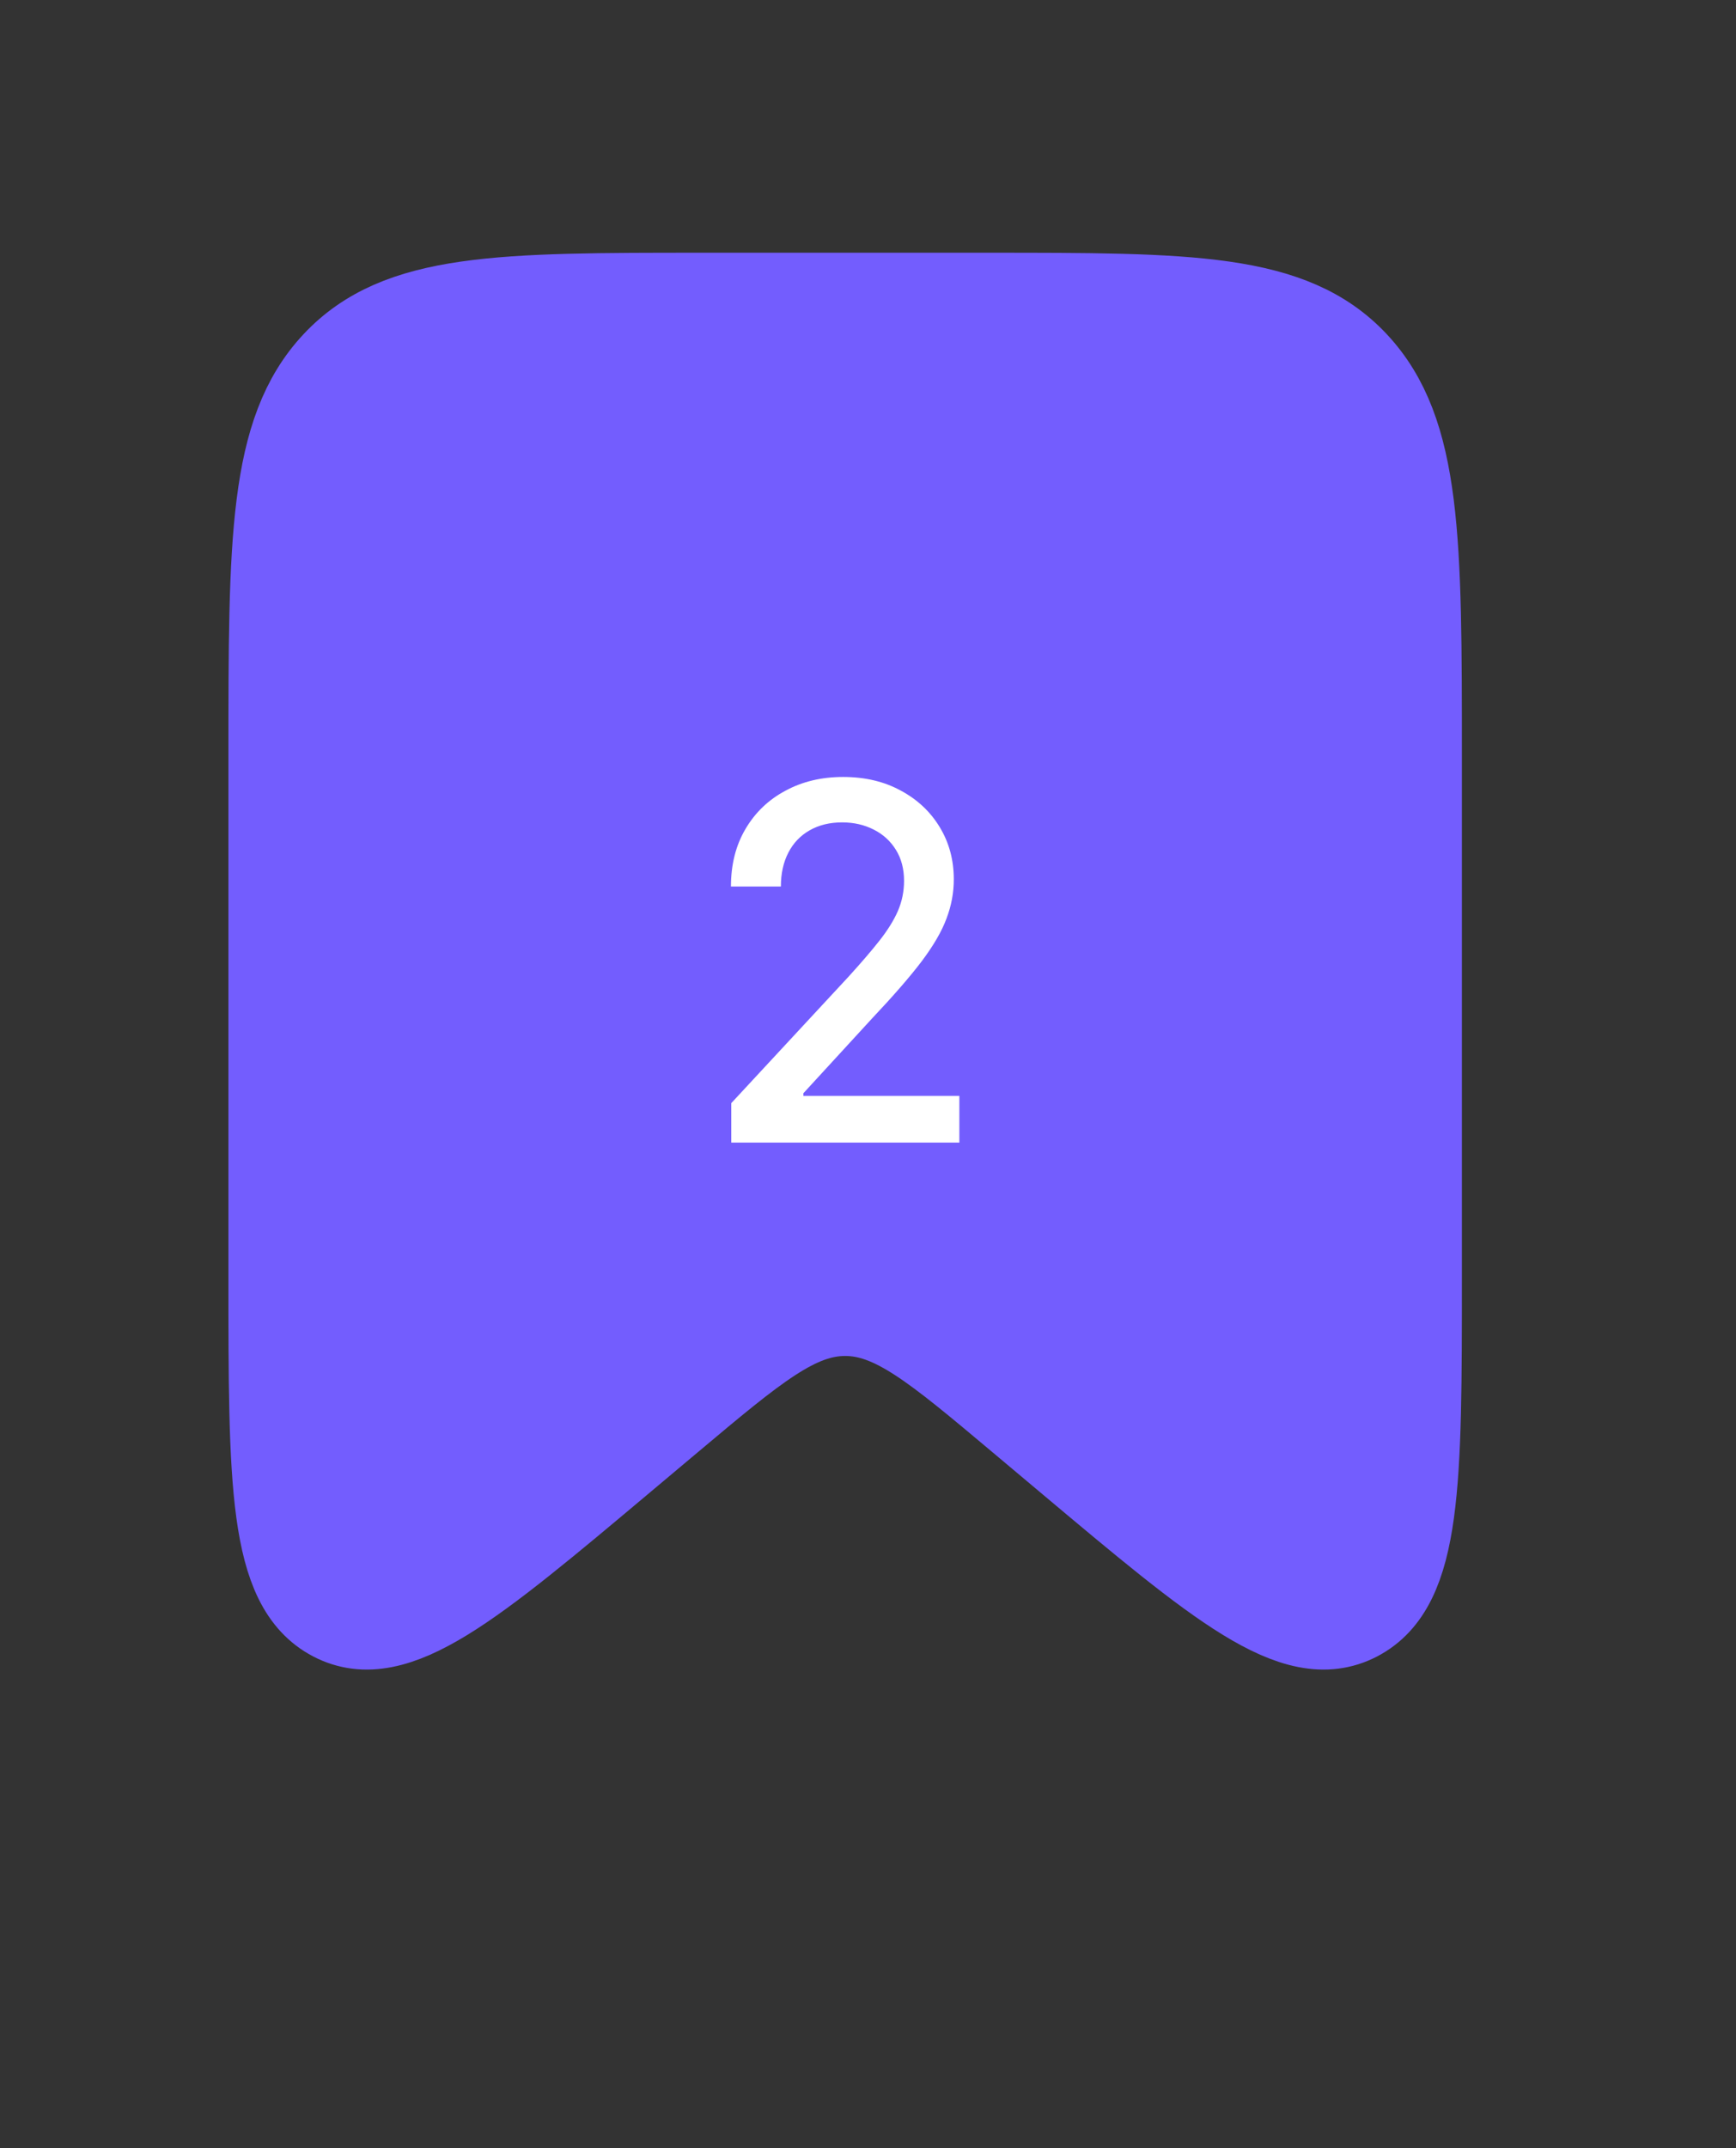 <svg width="38" height="47" viewBox="0 0 38 47" fill="none" xmlns="http://www.w3.org/2000/svg">
<rect x="0" y="0" width="38" height="47" fill="#333333" stroke="none"/>
<g id="Bookmark_fill">
<path id="Rectangle 1" d="M6 16.549C6 11.826 6 9.465 7.373 7.997C8.746 6.53 10.956 6.53 15.375 6.53H21.625C26.044 6.53 28.254 6.53 29.627 7.997C31 9.465 31 11.826 31 16.549V27.95C31 32.431 31 34.671 29.681 35.357C28.362 36.042 26.713 34.658 23.416 31.889L22.361 31.003C20.508 29.447 19.581 28.669 18.5 28.669C17.419 28.669 16.492 29.447 14.639 31.003L13.584 31.889C10.287 34.658 8.638 36.042 7.319 35.357C6 34.671 6 32.431 6 27.95V16.549Z" fill="#735DFE" stroke="#735DFE" stroke-width="2"/>
<path id="2" d="M16.007 25V24.137L18.574 21.37C18.848 21.069 19.074 20.806 19.252 20.58C19.432 20.351 19.567 20.134 19.656 19.929C19.744 19.723 19.789 19.505 19.789 19.274C19.789 19.012 19.73 18.785 19.611 18.595C19.493 18.403 19.331 18.255 19.126 18.152C18.921 18.047 18.69 17.994 18.433 17.994C18.162 17.994 17.925 18.052 17.722 18.168C17.52 18.283 17.364 18.446 17.256 18.657C17.147 18.868 17.093 19.114 17.093 19.397H16C16 18.916 16.106 18.497 16.319 18.137C16.531 17.777 16.822 17.498 17.193 17.301C17.563 17.1 17.984 17 18.456 17C18.932 17 19.352 17.099 19.715 17.297C20.08 17.492 20.365 17.759 20.57 18.098C20.775 18.435 20.878 18.815 20.878 19.239C20.878 19.532 20.825 19.818 20.718 20.098C20.615 20.378 20.433 20.69 20.174 21.035C19.915 21.376 19.554 21.791 19.093 22.279L17.585 23.921V23.979H21V25H16.007Z" fill="white"/>
</g>
</svg>
